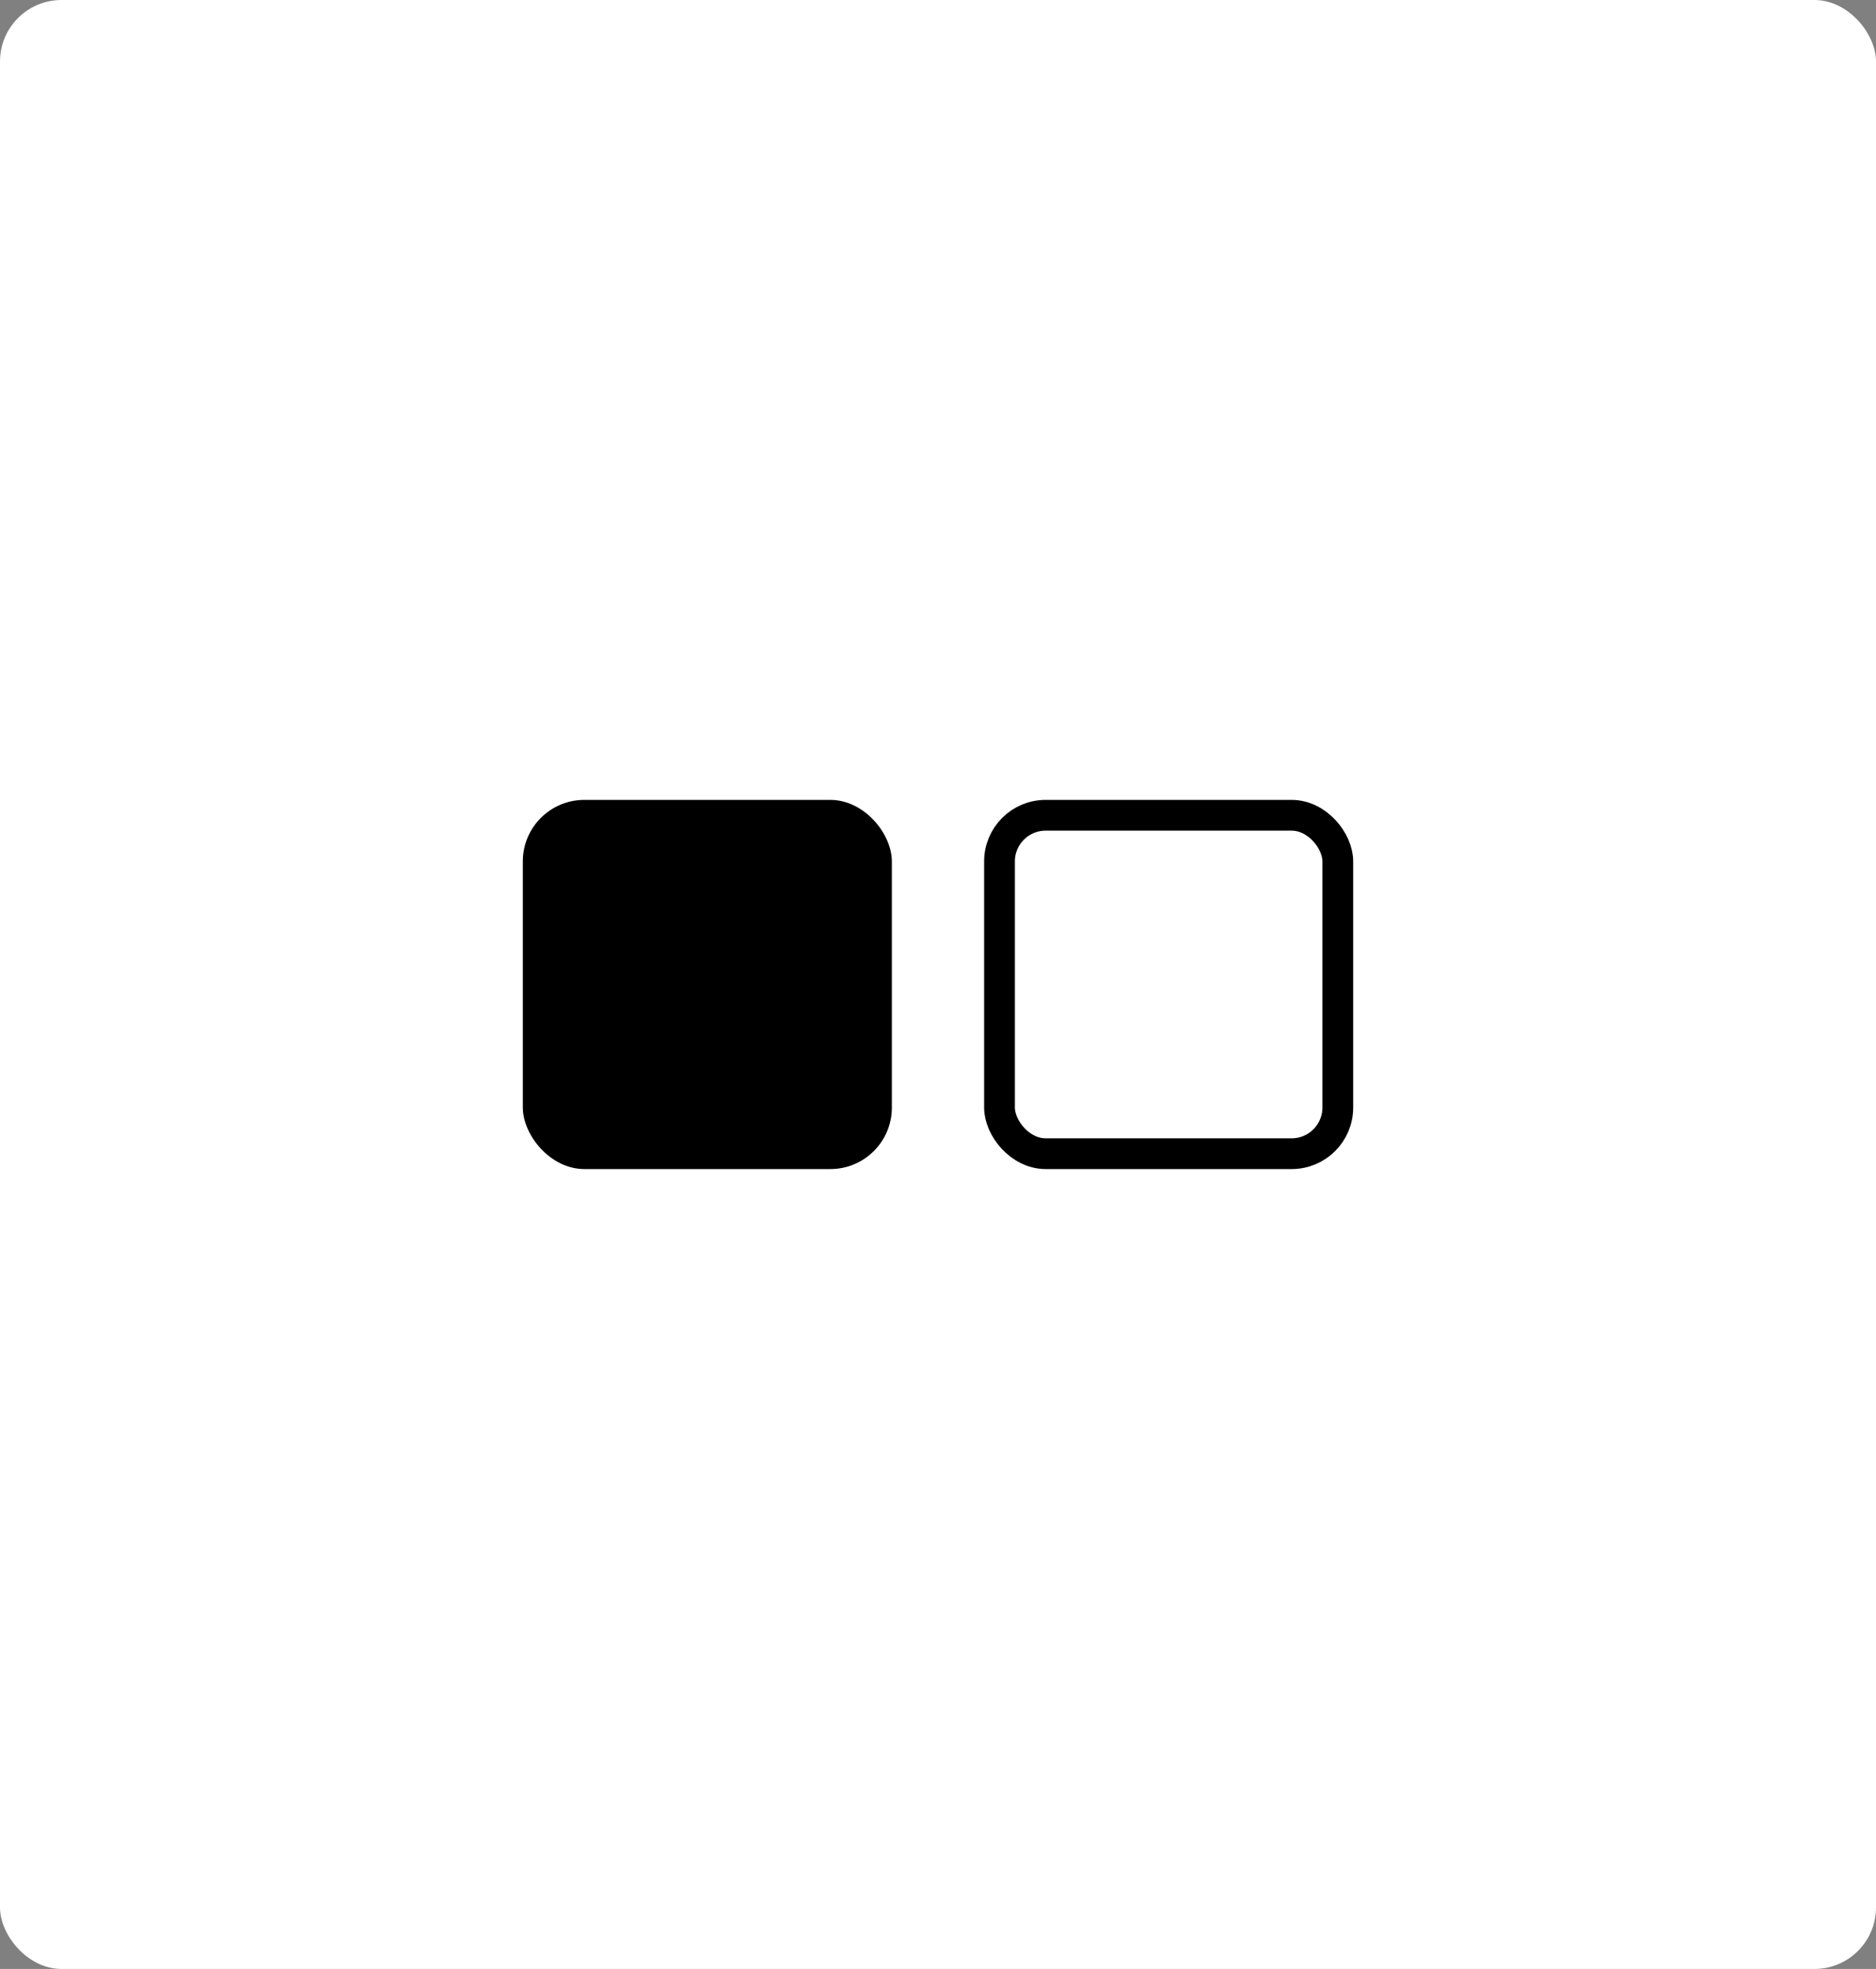 <svg width="61" height="64" viewBox="0 0 61 64" fill="none" xmlns="http://www.w3.org/2000/svg">
<rect x="0" y="0" width="61" height="64" fill="#808080" stroke="none"/>
<rect width="61" height="64" rx="2" fill="white"/>
<rect x="32.5" y="26.5" width="11" height="11" rx="1.5" stroke="black"/>
<rect x="17" y="26" width="12" height="12" rx="2" fill="black"/>
</svg>
